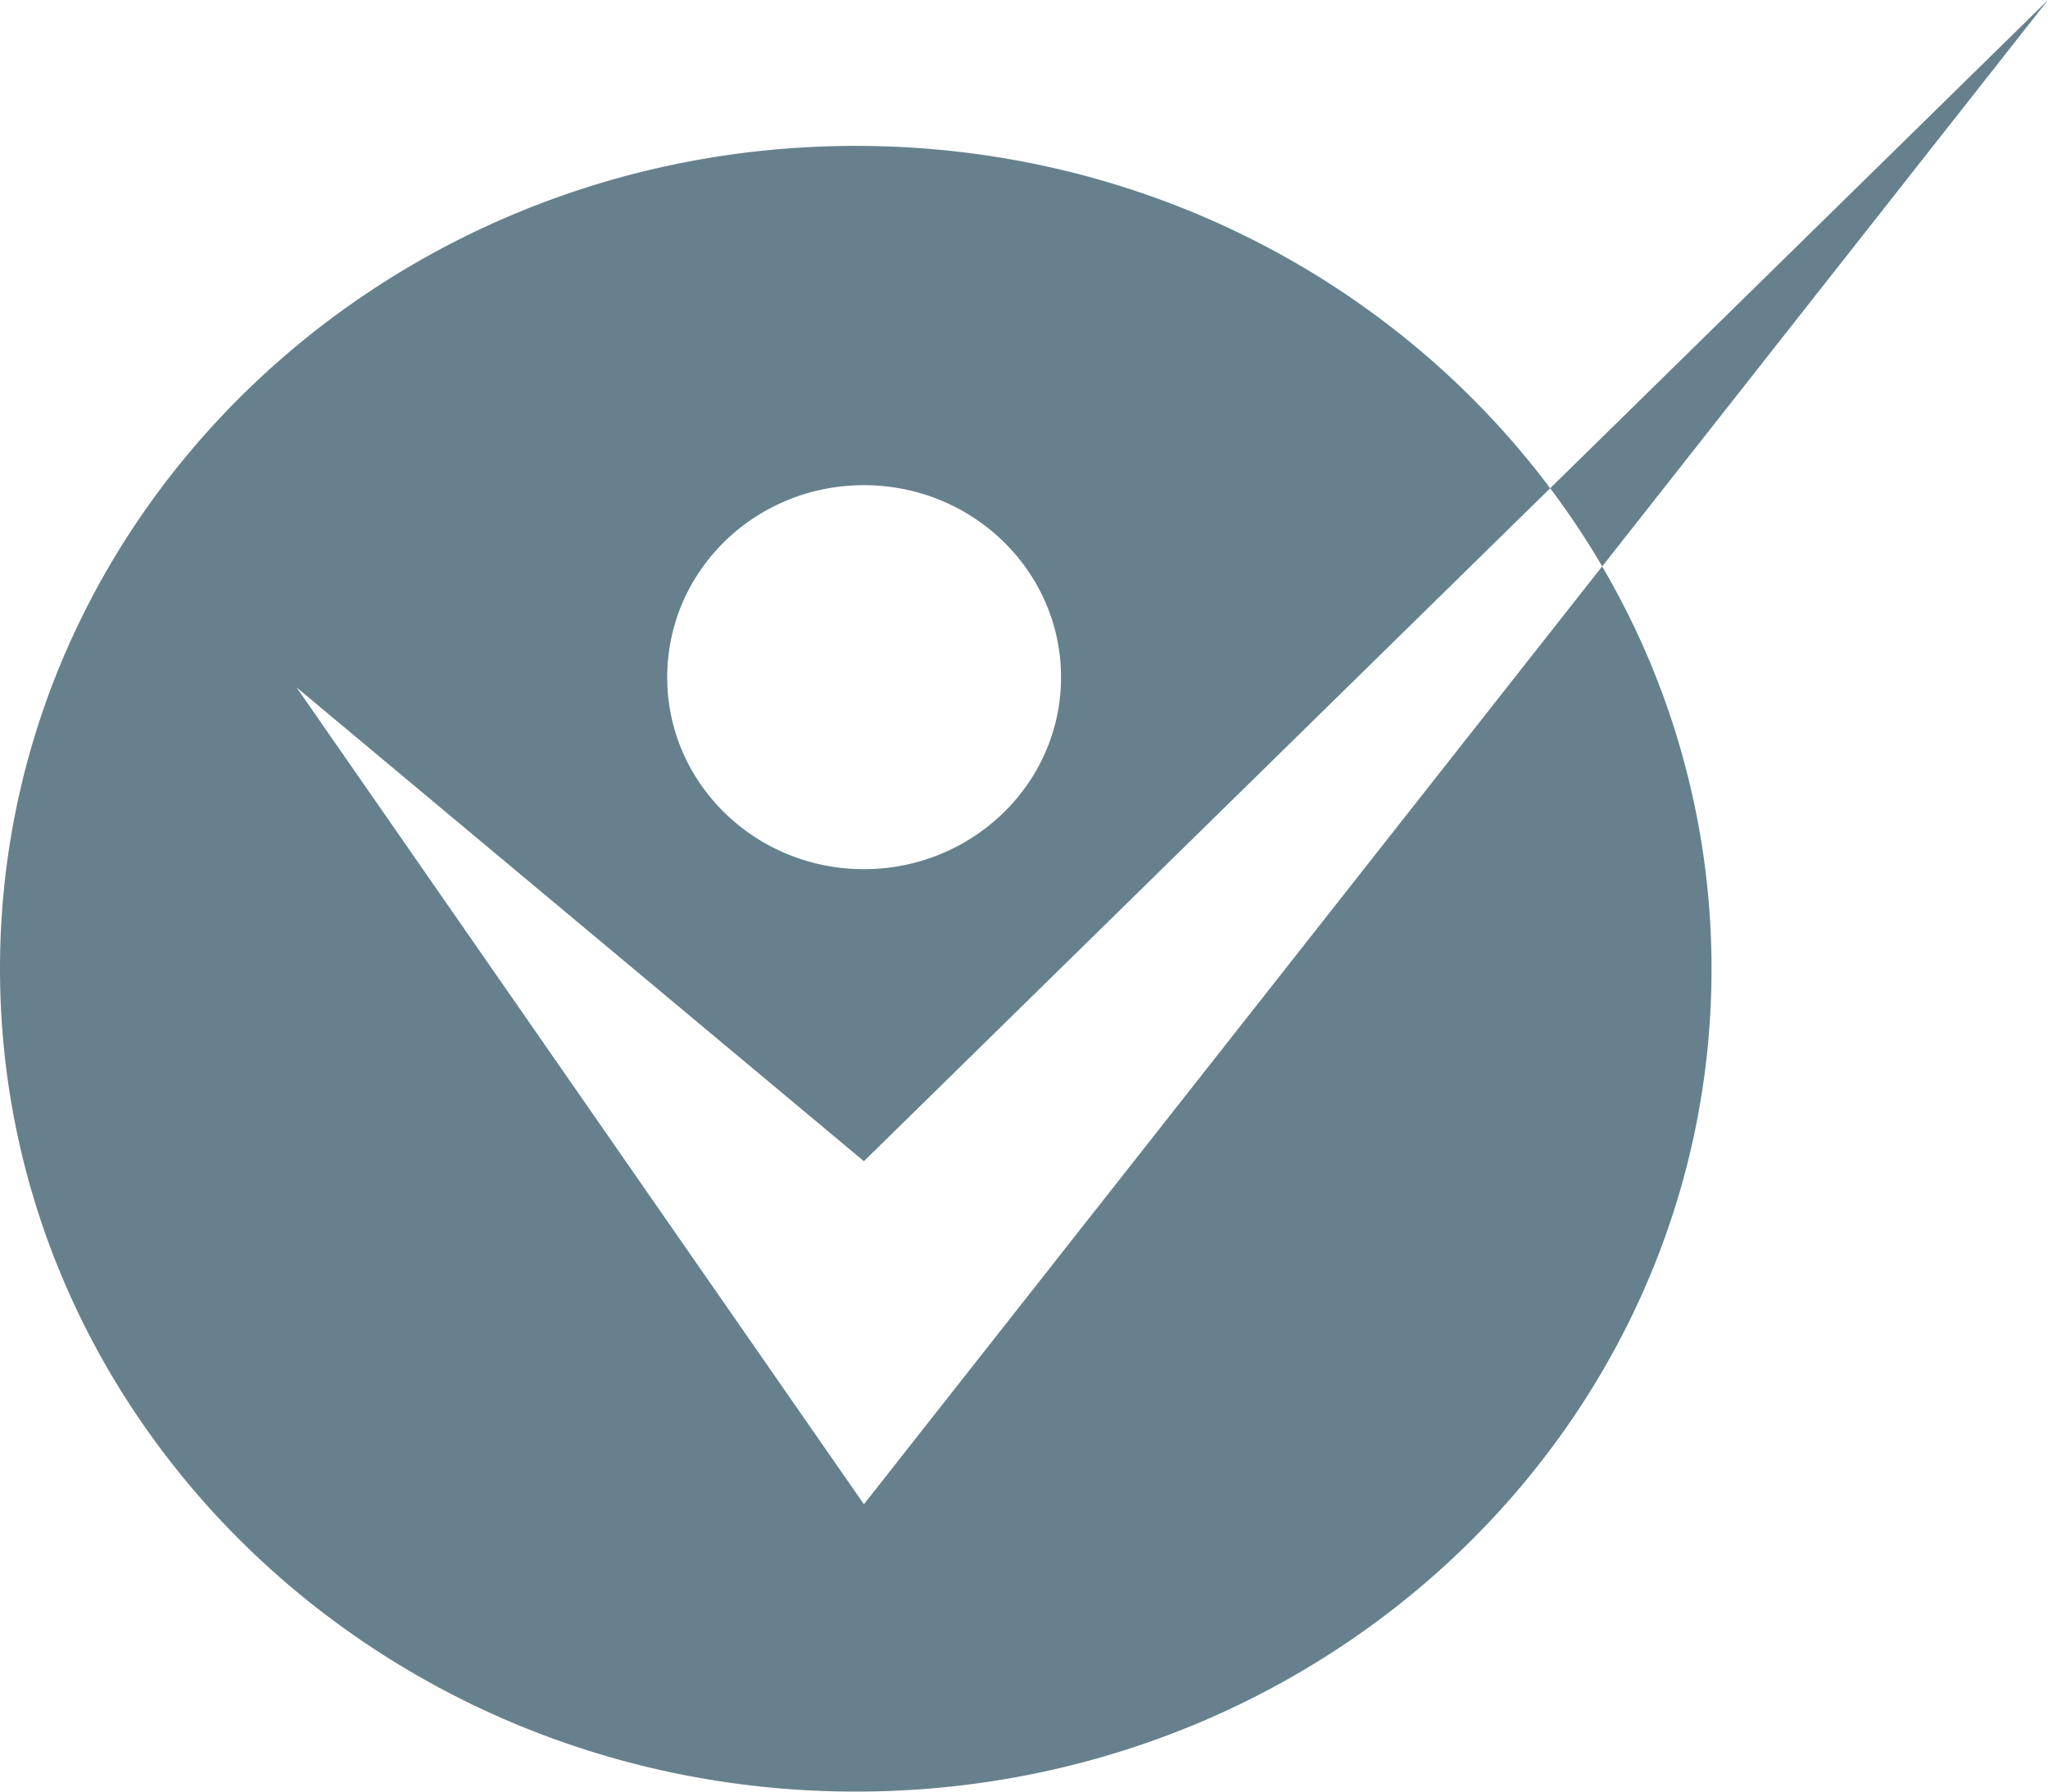 <svg width="24" height="21" viewBox="0 0 24 21" xmlns="http://www.w3.org/2000/svg">
    <g fill="#66818D" fill-rule="evenodd">
        <path d="M10.124 5.687c1.273 0 2.31 1.005 2.31 2.253 0 1.241-1.037 2.248-2.31 2.248-1.274 0-2.305-1.007-2.305-2.248 0-1.248 1.03-2.253 2.305-2.253zm0 11.945L3.475 8.057l6.649 5.554 8.042-7.888c-1.82-2.43-4.786-4.013-8.137-4.013C4.49 1.71 0 6.028 0 11.355S4.49 21 10.029 21c5.538 0 10.028-4.318 10.028-9.645a9.313 9.313 0 0 0-1.282-4.716l-8.651 10.993zM24 0l-5.834 5.723c.22.292.424.598.61.916L24 0z"/>
    </g>
</svg>
